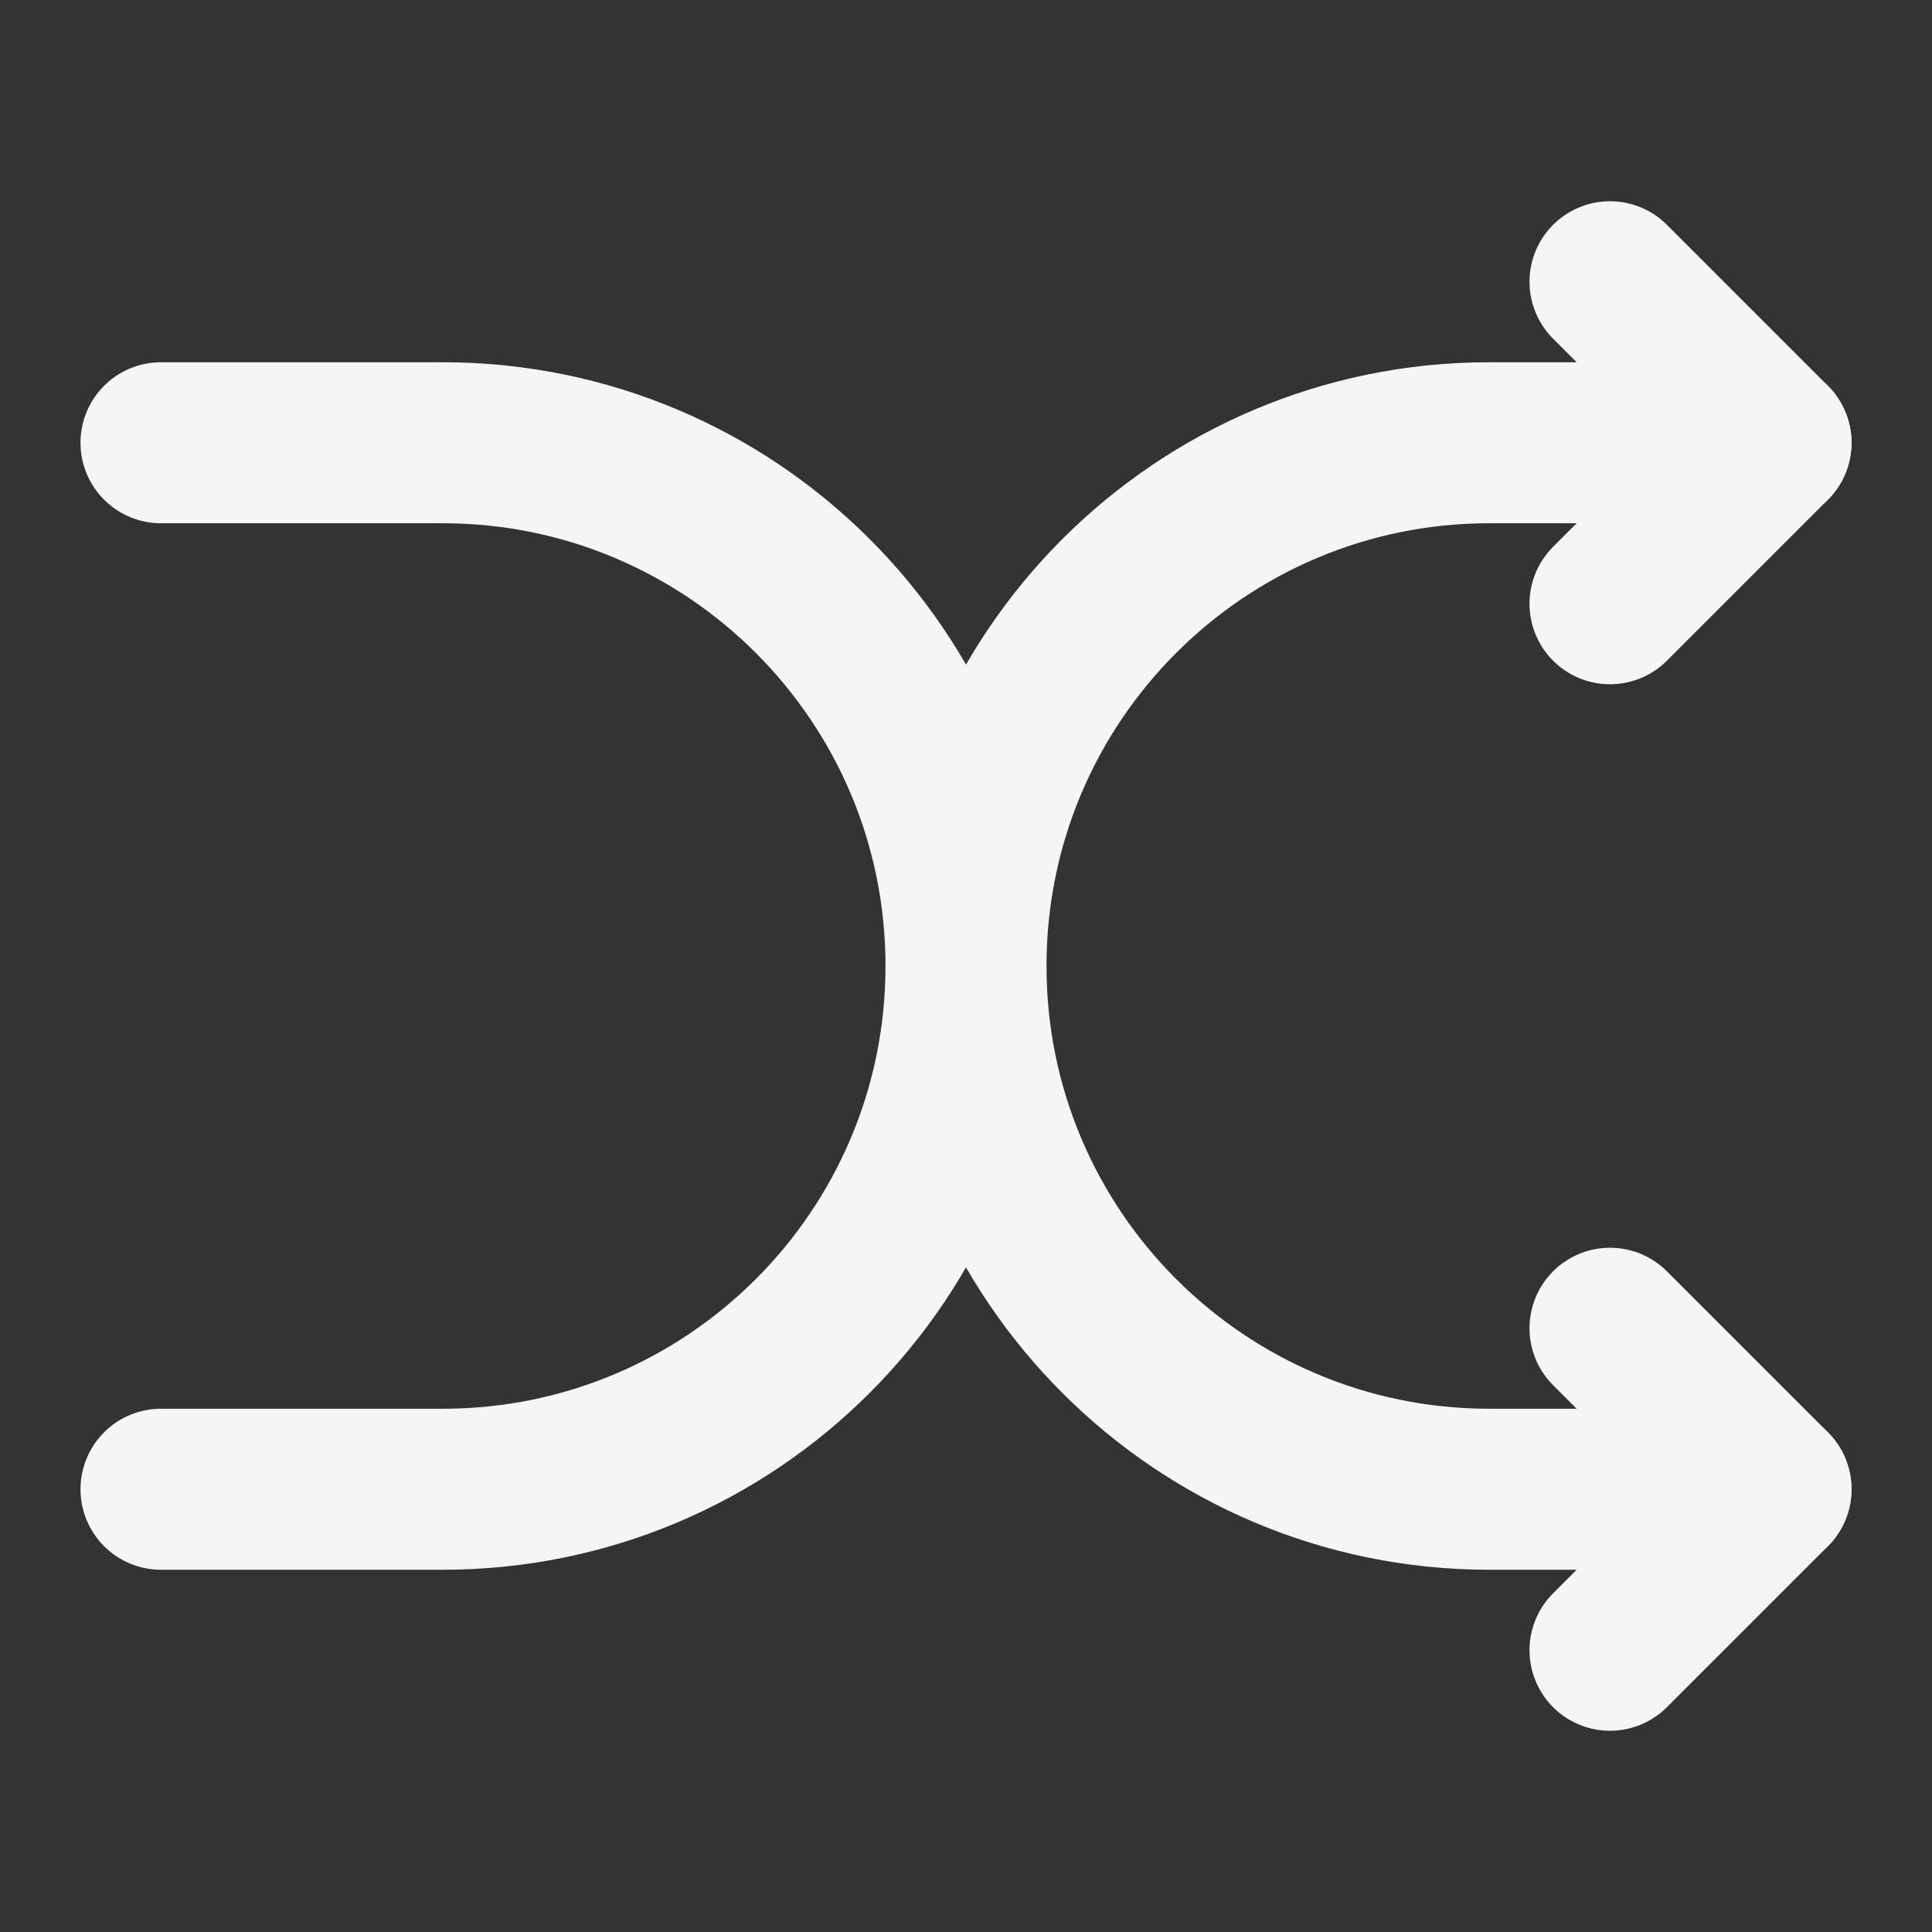 <svg xmlns="http://www.w3.org/2000/svg" fill="none" viewBox="0 0 48 48">
    <rect x="0" y="0" width="48" height="48" fill="#333333" stroke="none"/>
    <path stroke-linejoin="round" stroke-linecap="round" stroke-width="4" stroke="#f5f5f5"
        d="m40 33 4 4-4 4M40 7l4 4-4 4" data-follow-stroke="#f5f5f5" />
    <path stroke-linecap="round" stroke-width="4" stroke="#f5f5f5"
        d="M44 11h-7c-7.18 0-13 5.82-13 13s5.82 13 13 13h7M4 37h7c7.18 0 13-5.82 13-13s-5.82-13-13-13H4"
        data-follow-stroke="#f5f5f5" />
</svg>